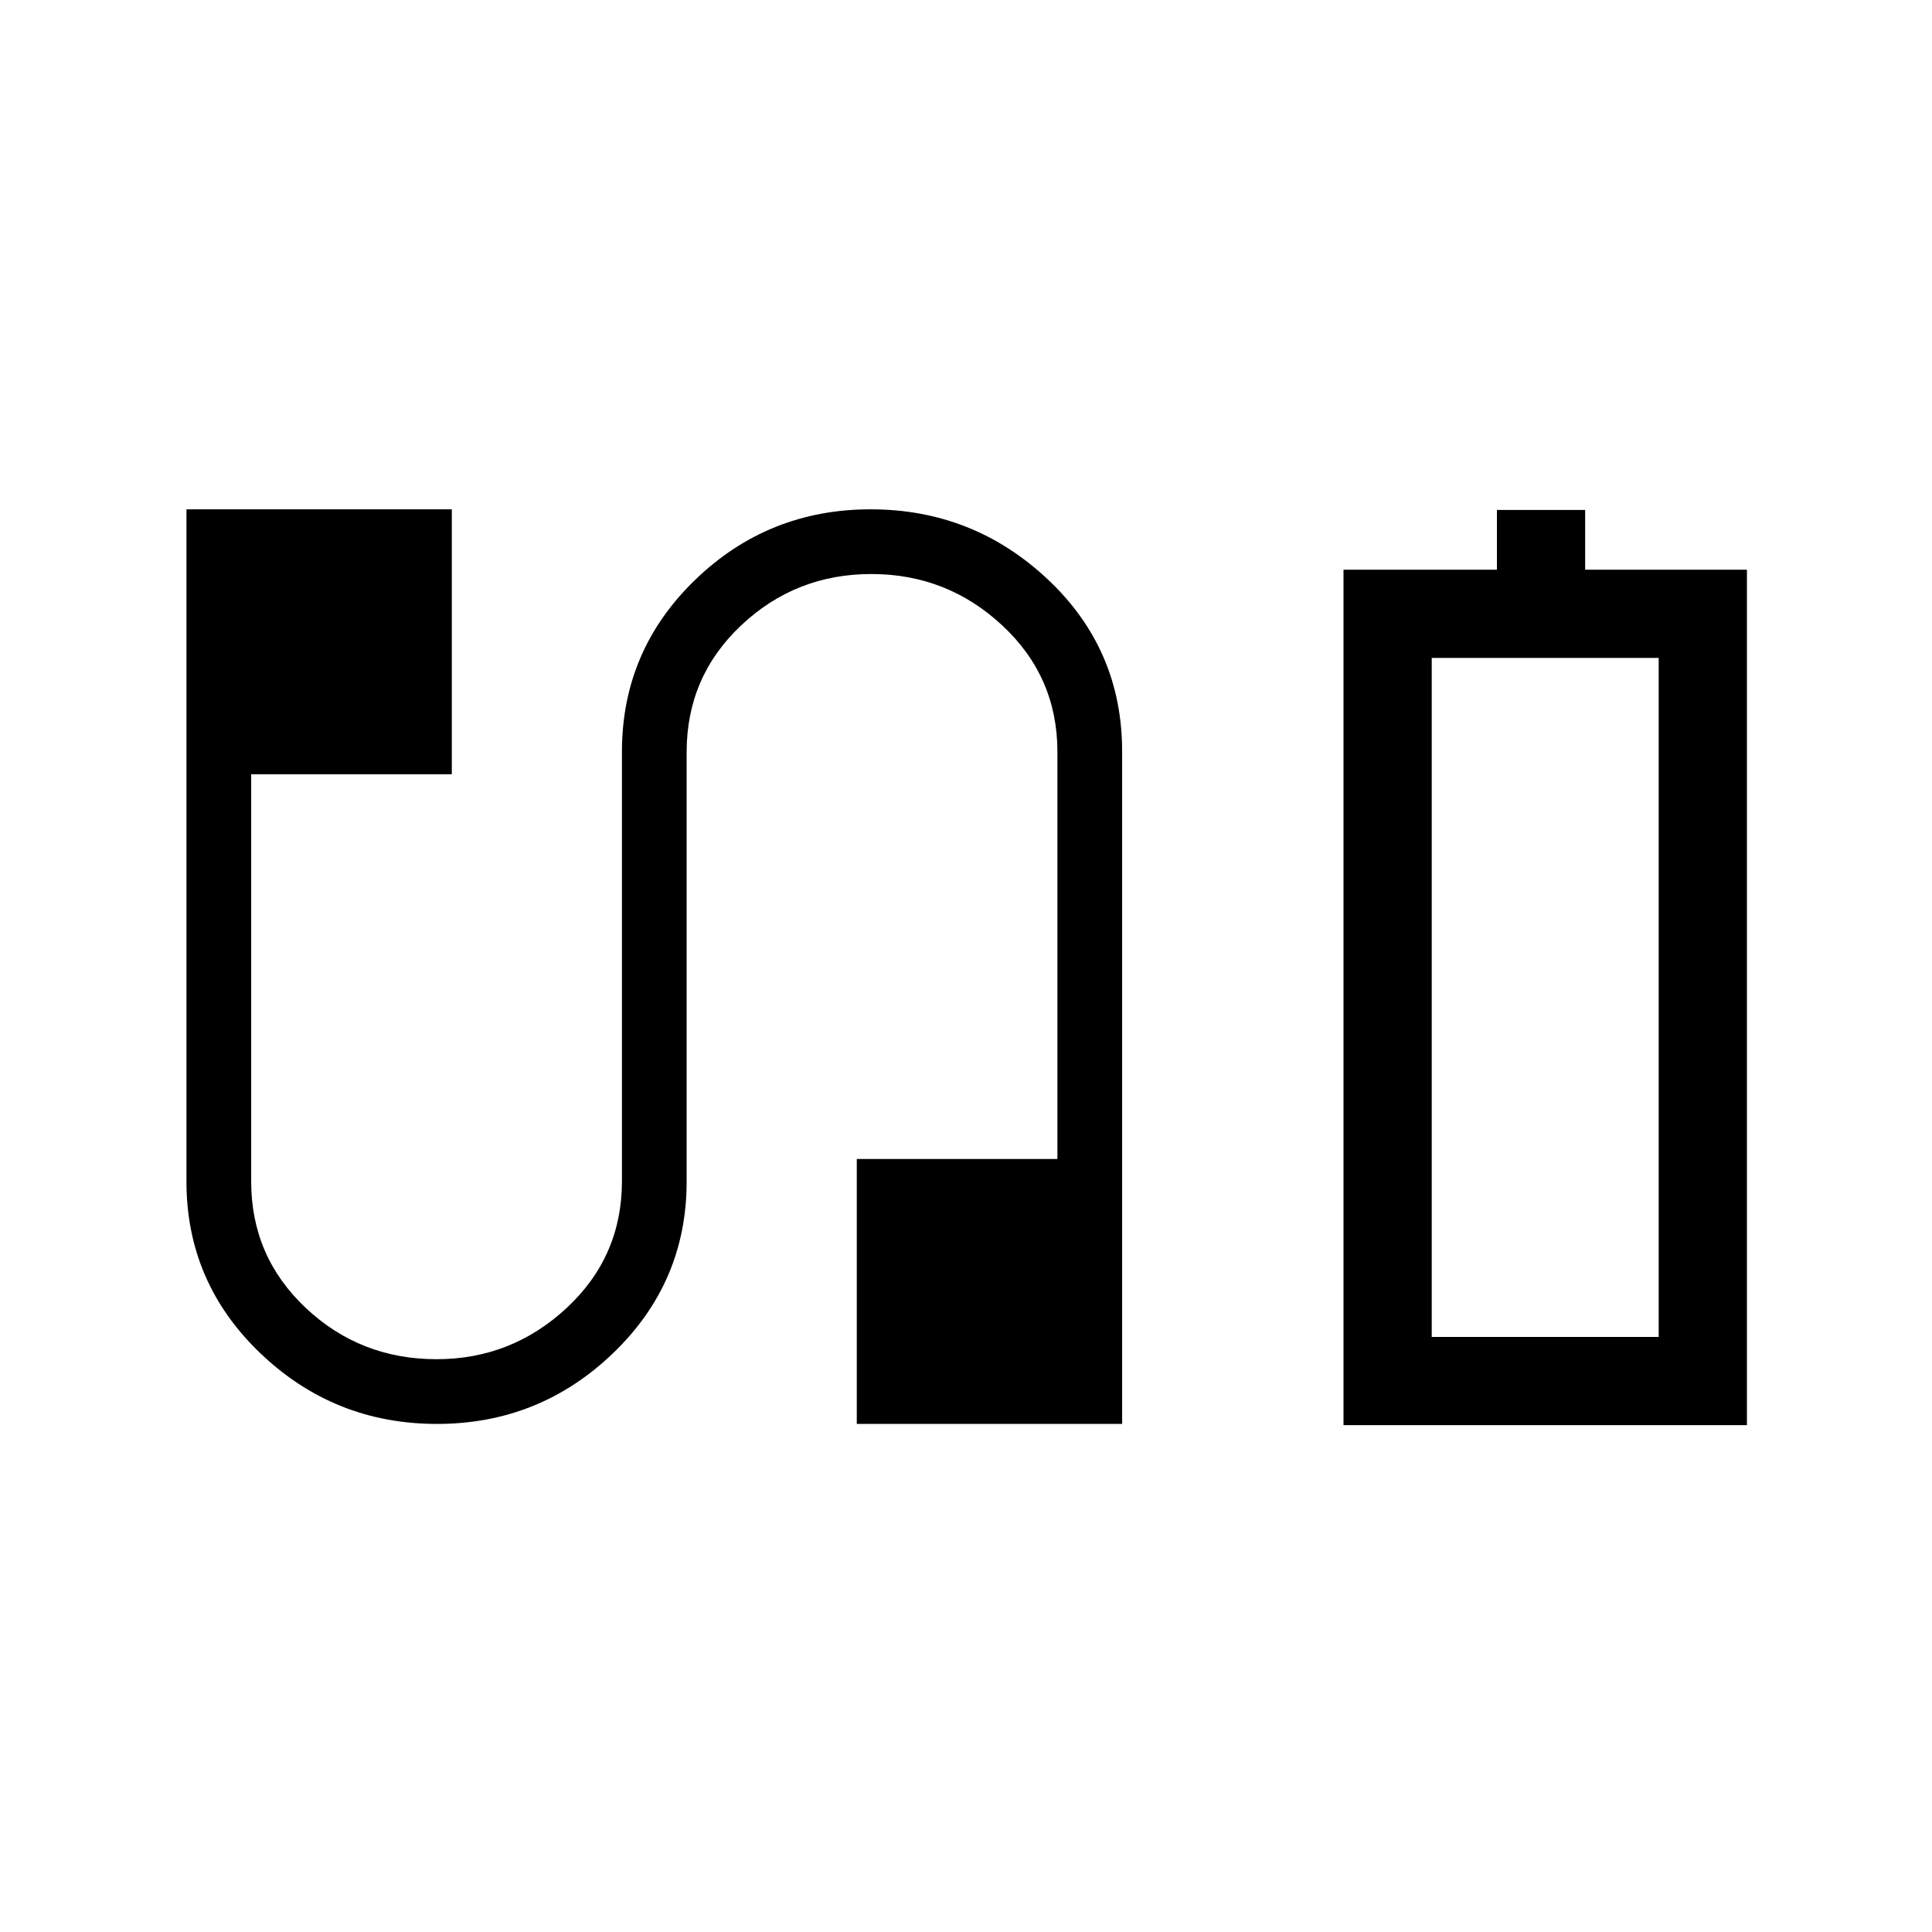 <svg xmlns="http://www.w3.org/2000/svg" height="48" viewBox="0 -960 960 960" width="48"><path d="M667.58-251.85v-425.07h76.23v-29.69h43.84v29.69h80.39v425.07H667.58Zm43.84-43.84h112.77-112.77Zm-494.28 43.23q-51.06 0-87.77-35.12-36.72-35.13-36.72-85.29v-334.05H224.5v131.64h-99.69v202.35q0 37.27 27.07 62.79 27.08 25.52 65.04 25.52 37.27 0 64.7-25.51 27.42-25.52 27.42-62.95v-213.4q0-50.18 36.29-85.31 36.3-35.13 87.27-35.13t87.97 34.75q37.01 34.76 37.01 85.56v334.15H425.73v-131.65h99.69v-202.35q0-37.27-27.42-62.79-27.42-25.52-65.04-25.52-37.61 0-64.69 25.52t-27.08 62.94v213.41q0 50.17-36.57 85.3-36.58 35.14-87.48 35.14Zm494.28-43.23h112.77v-337.39H711.42v337.39Z"/></svg>